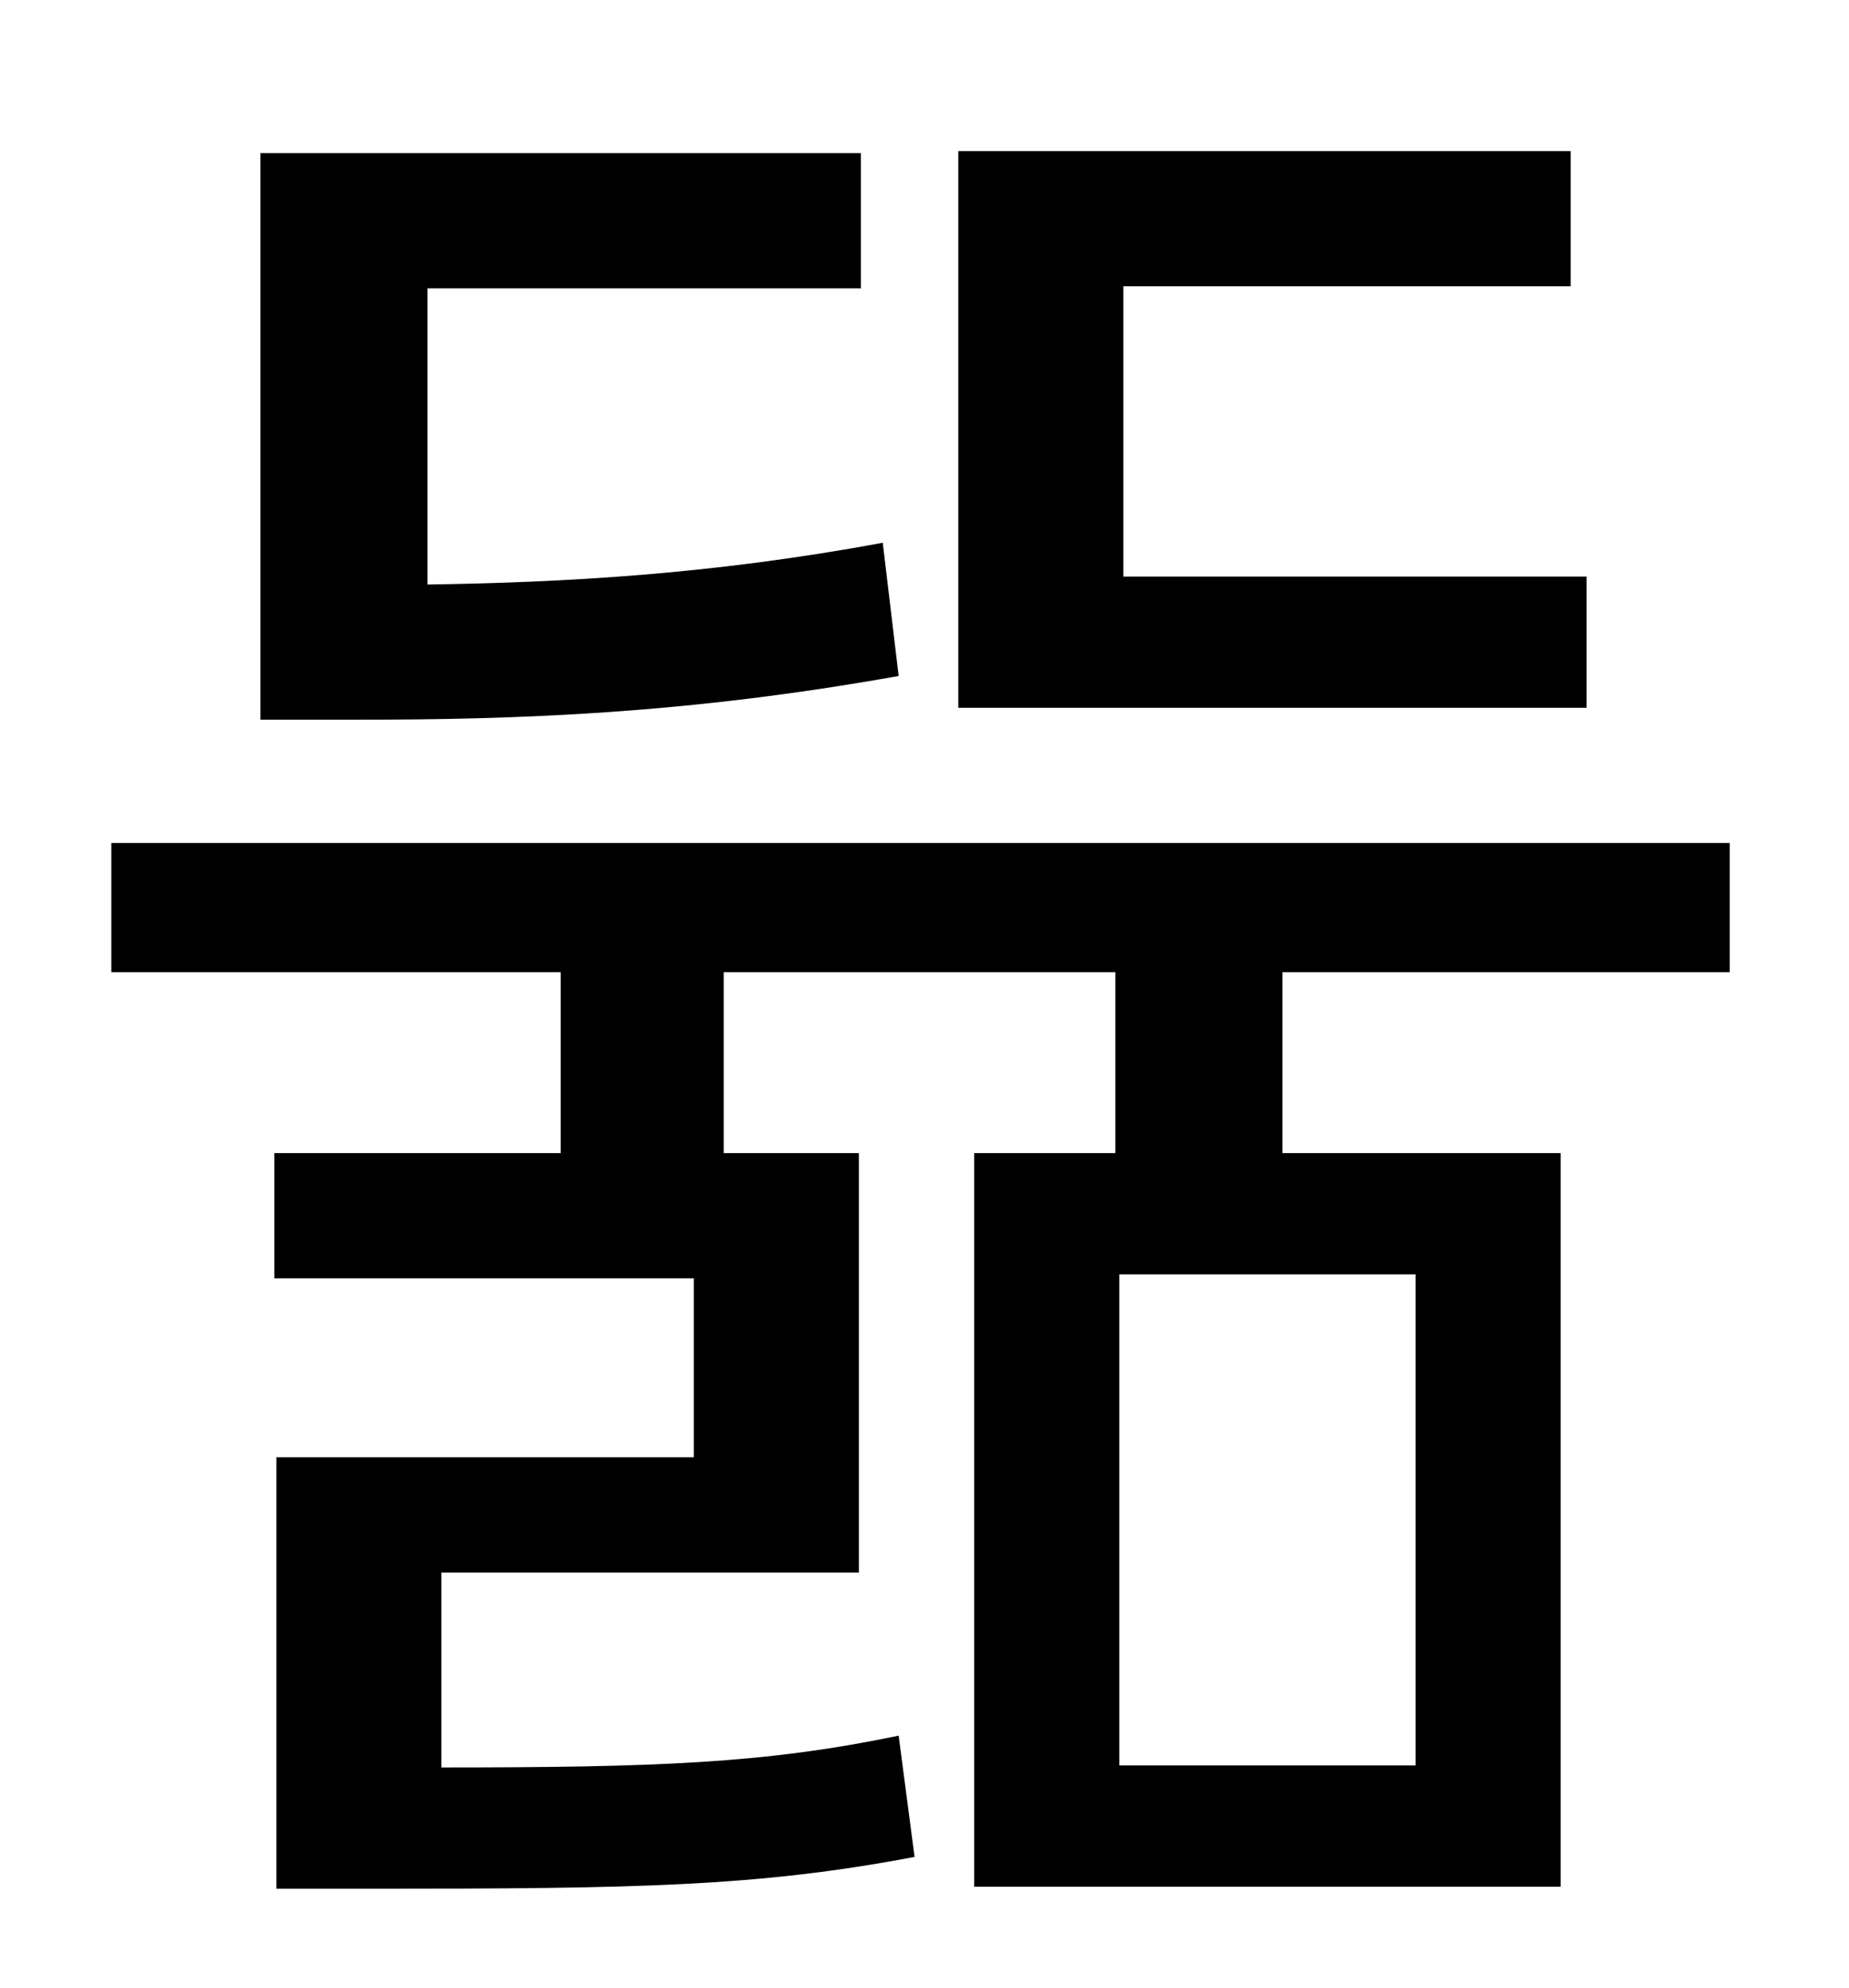 <?xml version="1.0" standalone="no"?>
<!DOCTYPE svg PUBLIC "-//W3C//DTD SVG 1.1//EN" "http://www.w3.org/Graphics/SVG/1.1/DTD/svg11.dtd" >
<svg xmlns="http://www.w3.org/2000/svg" xmlns:xlink="http://www.w3.org/1999/xlink" version="1.1" viewBox="-10 0 930 1000">
   <path fill="currentColor"
d="M788 290v66h-316v-280h308v68h-225v146h233zM434 273l8 67c-106 19 -191 22 -272 22h-49v-285h302v68h-218v149c68 -1 143 -5 229 -21zM702 888v-247h-149v247h149zM860 489h-225v91h140v369h-295v-369h71v-91h-197v91h68v211h-210v98c108 0 163 -2 230 -16l8 61
c-79 15 -140 16 -273 16h-48v-217h210v-90h-211v-63h144v-91h-226v-65h814v65z" />
</svg>
